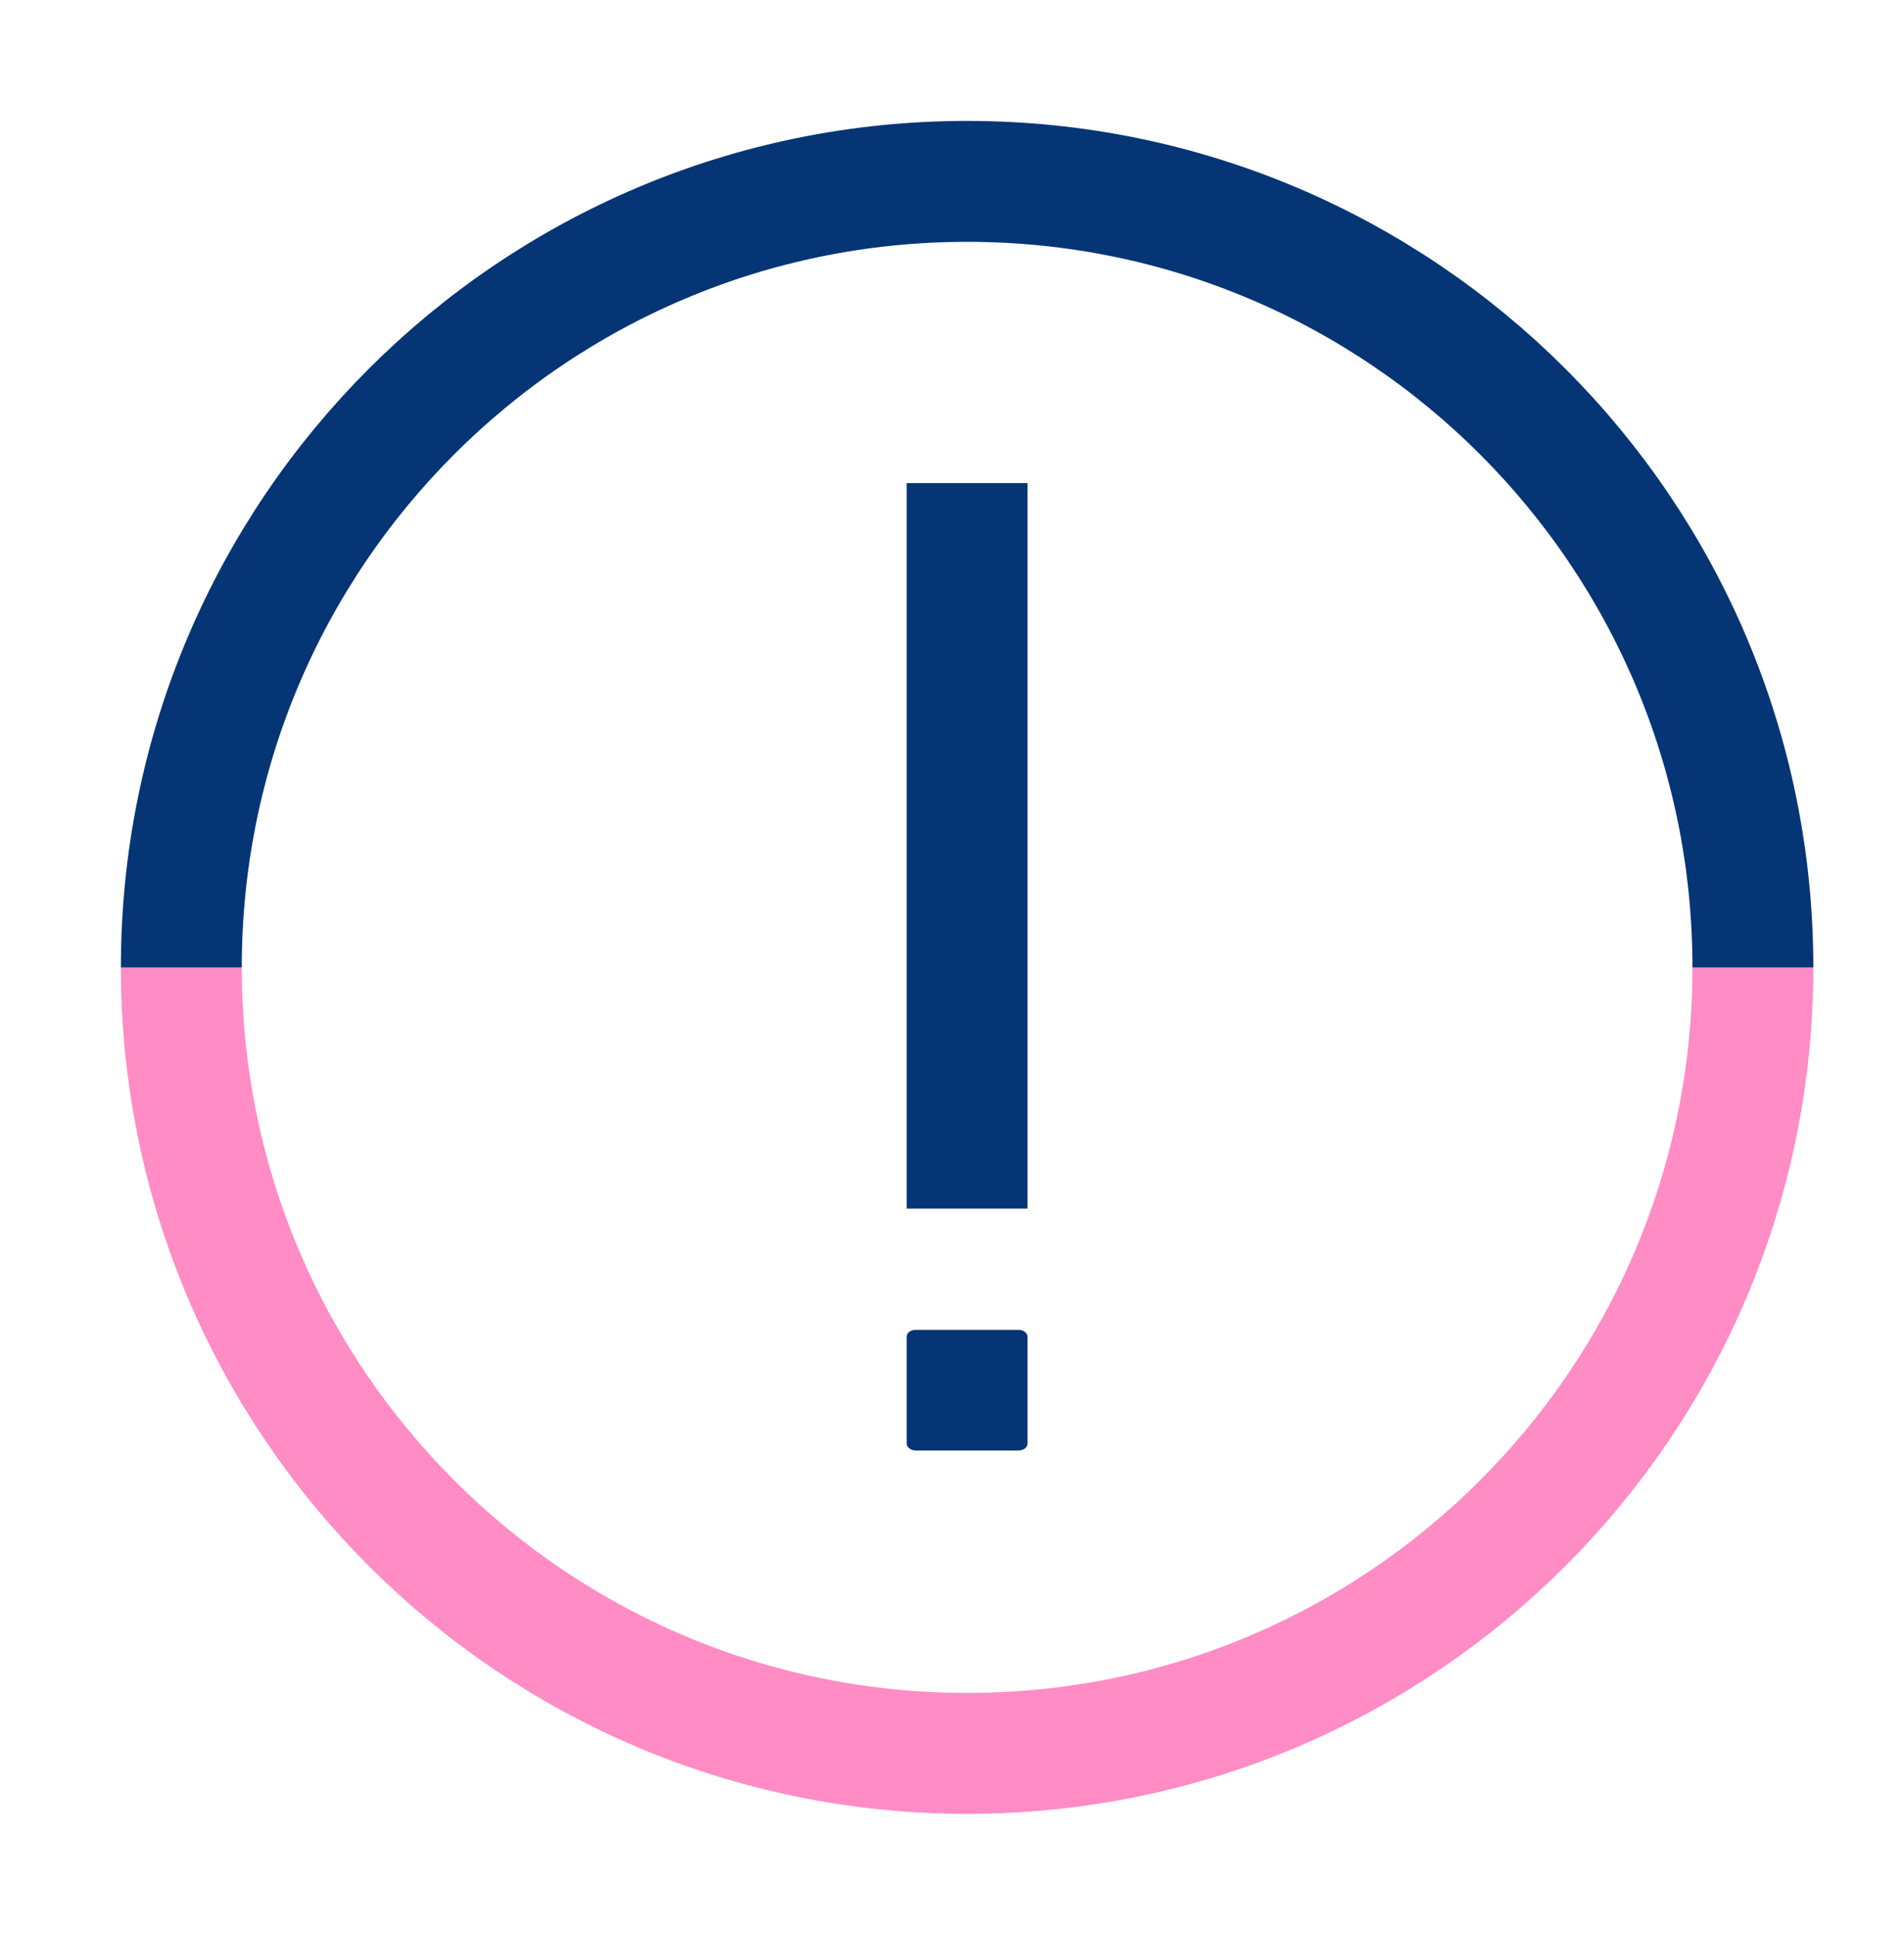 <svg width="63" height="64" viewBox="0 0 63 64" fill="none" xmlns="http://www.w3.org/2000/svg">
<path d="M34 44.22V47.75C34 47.88 33.87 47.98 33.7 47.98H30.3C30.13 47.98 30 47.87 30 47.75V44.22C30 44.09 30.13 43.99 30.3 43.99H33.7C33.87 43.99 34 44.1 34 44.22Z" fill="#053575"/>
<path d="M32 15.98V39.98" stroke="#053575" stroke-width="4" stroke-miterlimit="10"/>
<path d="M58 32C58 46.36 46.36 58 32 58C17.64 58 6 46.36 6 32" stroke="#FF8CC5" stroke-width="4" stroke-linejoin="round"/>
<path d="M6 32C6 17.64 17.64 6 32 6C46.36 6 58 17.64 58 32" stroke="#053575" stroke-width="4" stroke-miterlimit="10"/>
</svg>
